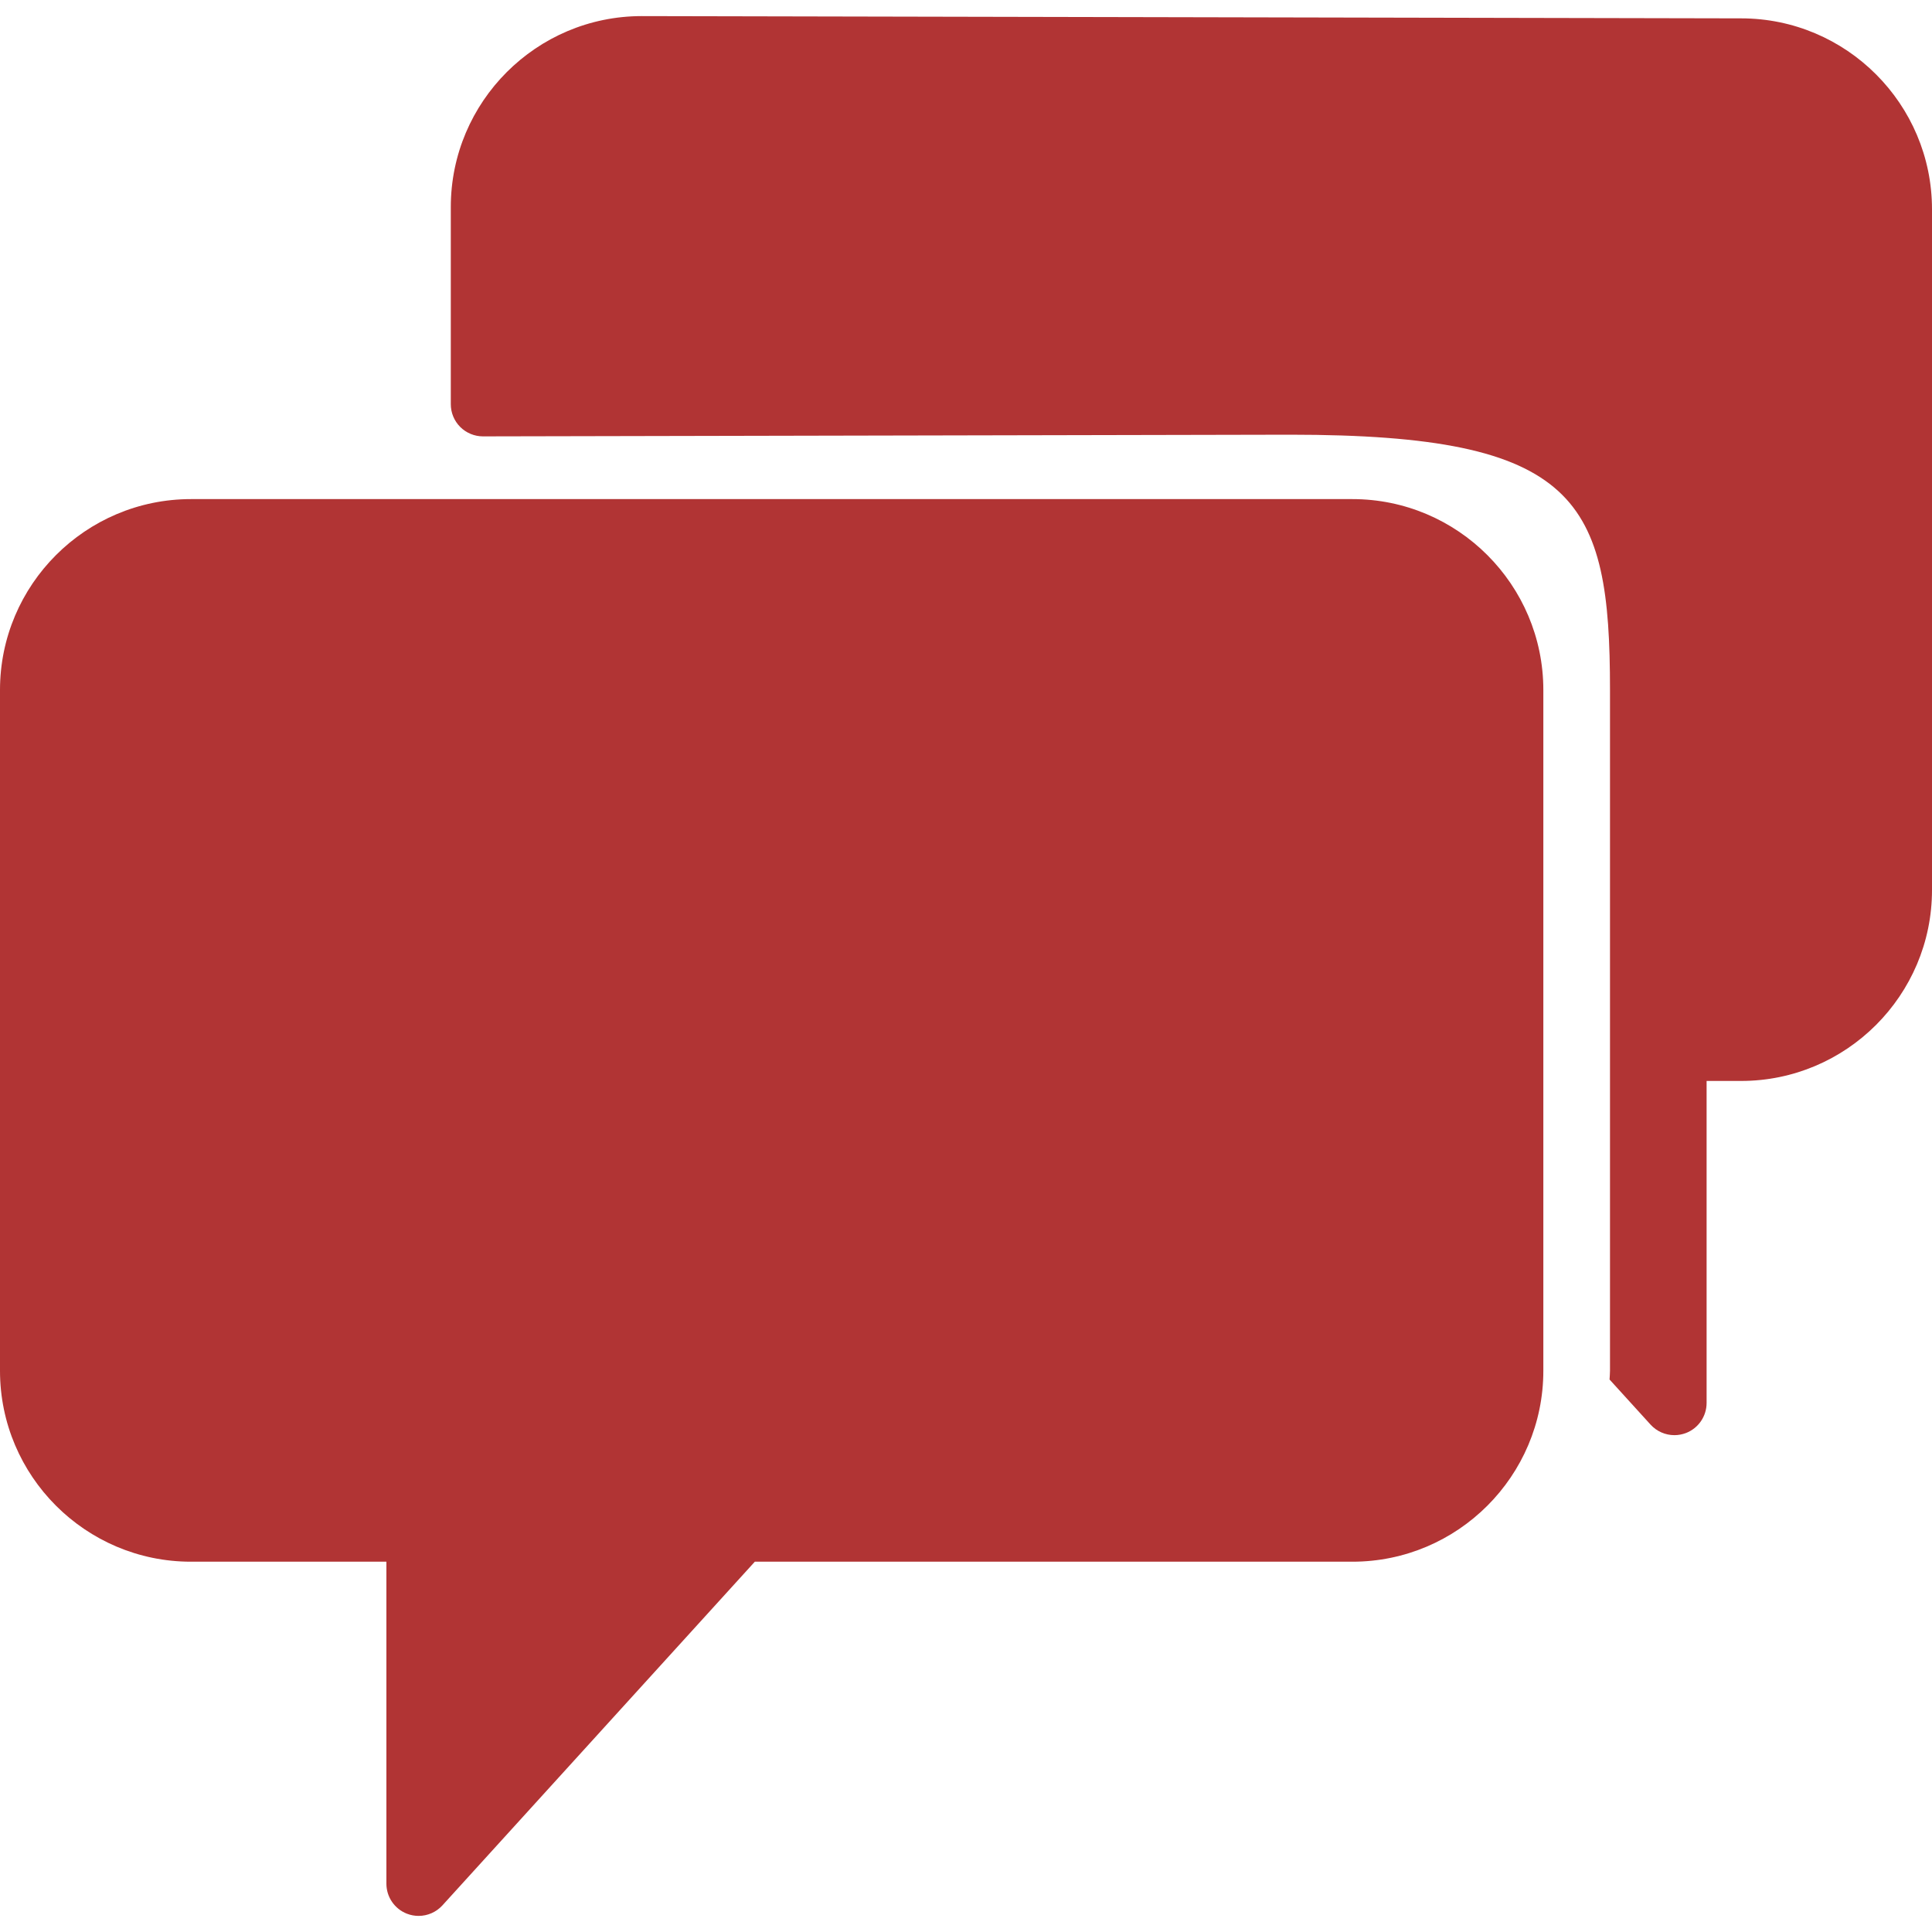 <svg width="159" height="159" viewBox="0 0 159 159" fill="none" xmlns="http://www.w3.org/2000/svg">
<path d="M111.3 41.075H15.714C7.049 41.075 0 48.124 0 56.787V112.811C0 121.476 7.049 128.525 15.714 128.525H31.8V155.025C31.8 156.119 32.473 157.103 33.496 157.497C33.806 157.617 34.129 157.675 34.45 157.675C35.181 157.675 35.9 157.37 36.411 156.808L62.121 128.525H111.3C119.965 128.525 127.014 121.476 127.014 112.813V56.789C127.014 48.124 119.965 41.075 111.3 41.075Z" fill="#B13434"/>
<path d="M143.291 1.511L52.815 1.325C44.149 1.325 37.1 8.374 37.1 17.04V33.263C37.1 33.968 37.378 34.641 37.877 35.139C38.375 35.635 39.048 35.913 39.75 35.913H39.755L106.186 35.775C129.906 35.775 132.5 41.131 132.5 56.789V112.813C132.5 113.054 132.474 113.293 132.463 113.531L135.839 117.244C136.35 117.806 137.066 118.111 137.8 118.111C138.121 118.111 138.444 118.052 138.757 117.933C139.777 117.538 140.45 116.555 140.45 115.461V88.96H143.286C151.951 88.96 159 81.912 159 73.249V17.225C159 8.56 151.951 1.511 143.291 1.511Z" fill="#B13434"/>
</svg>
